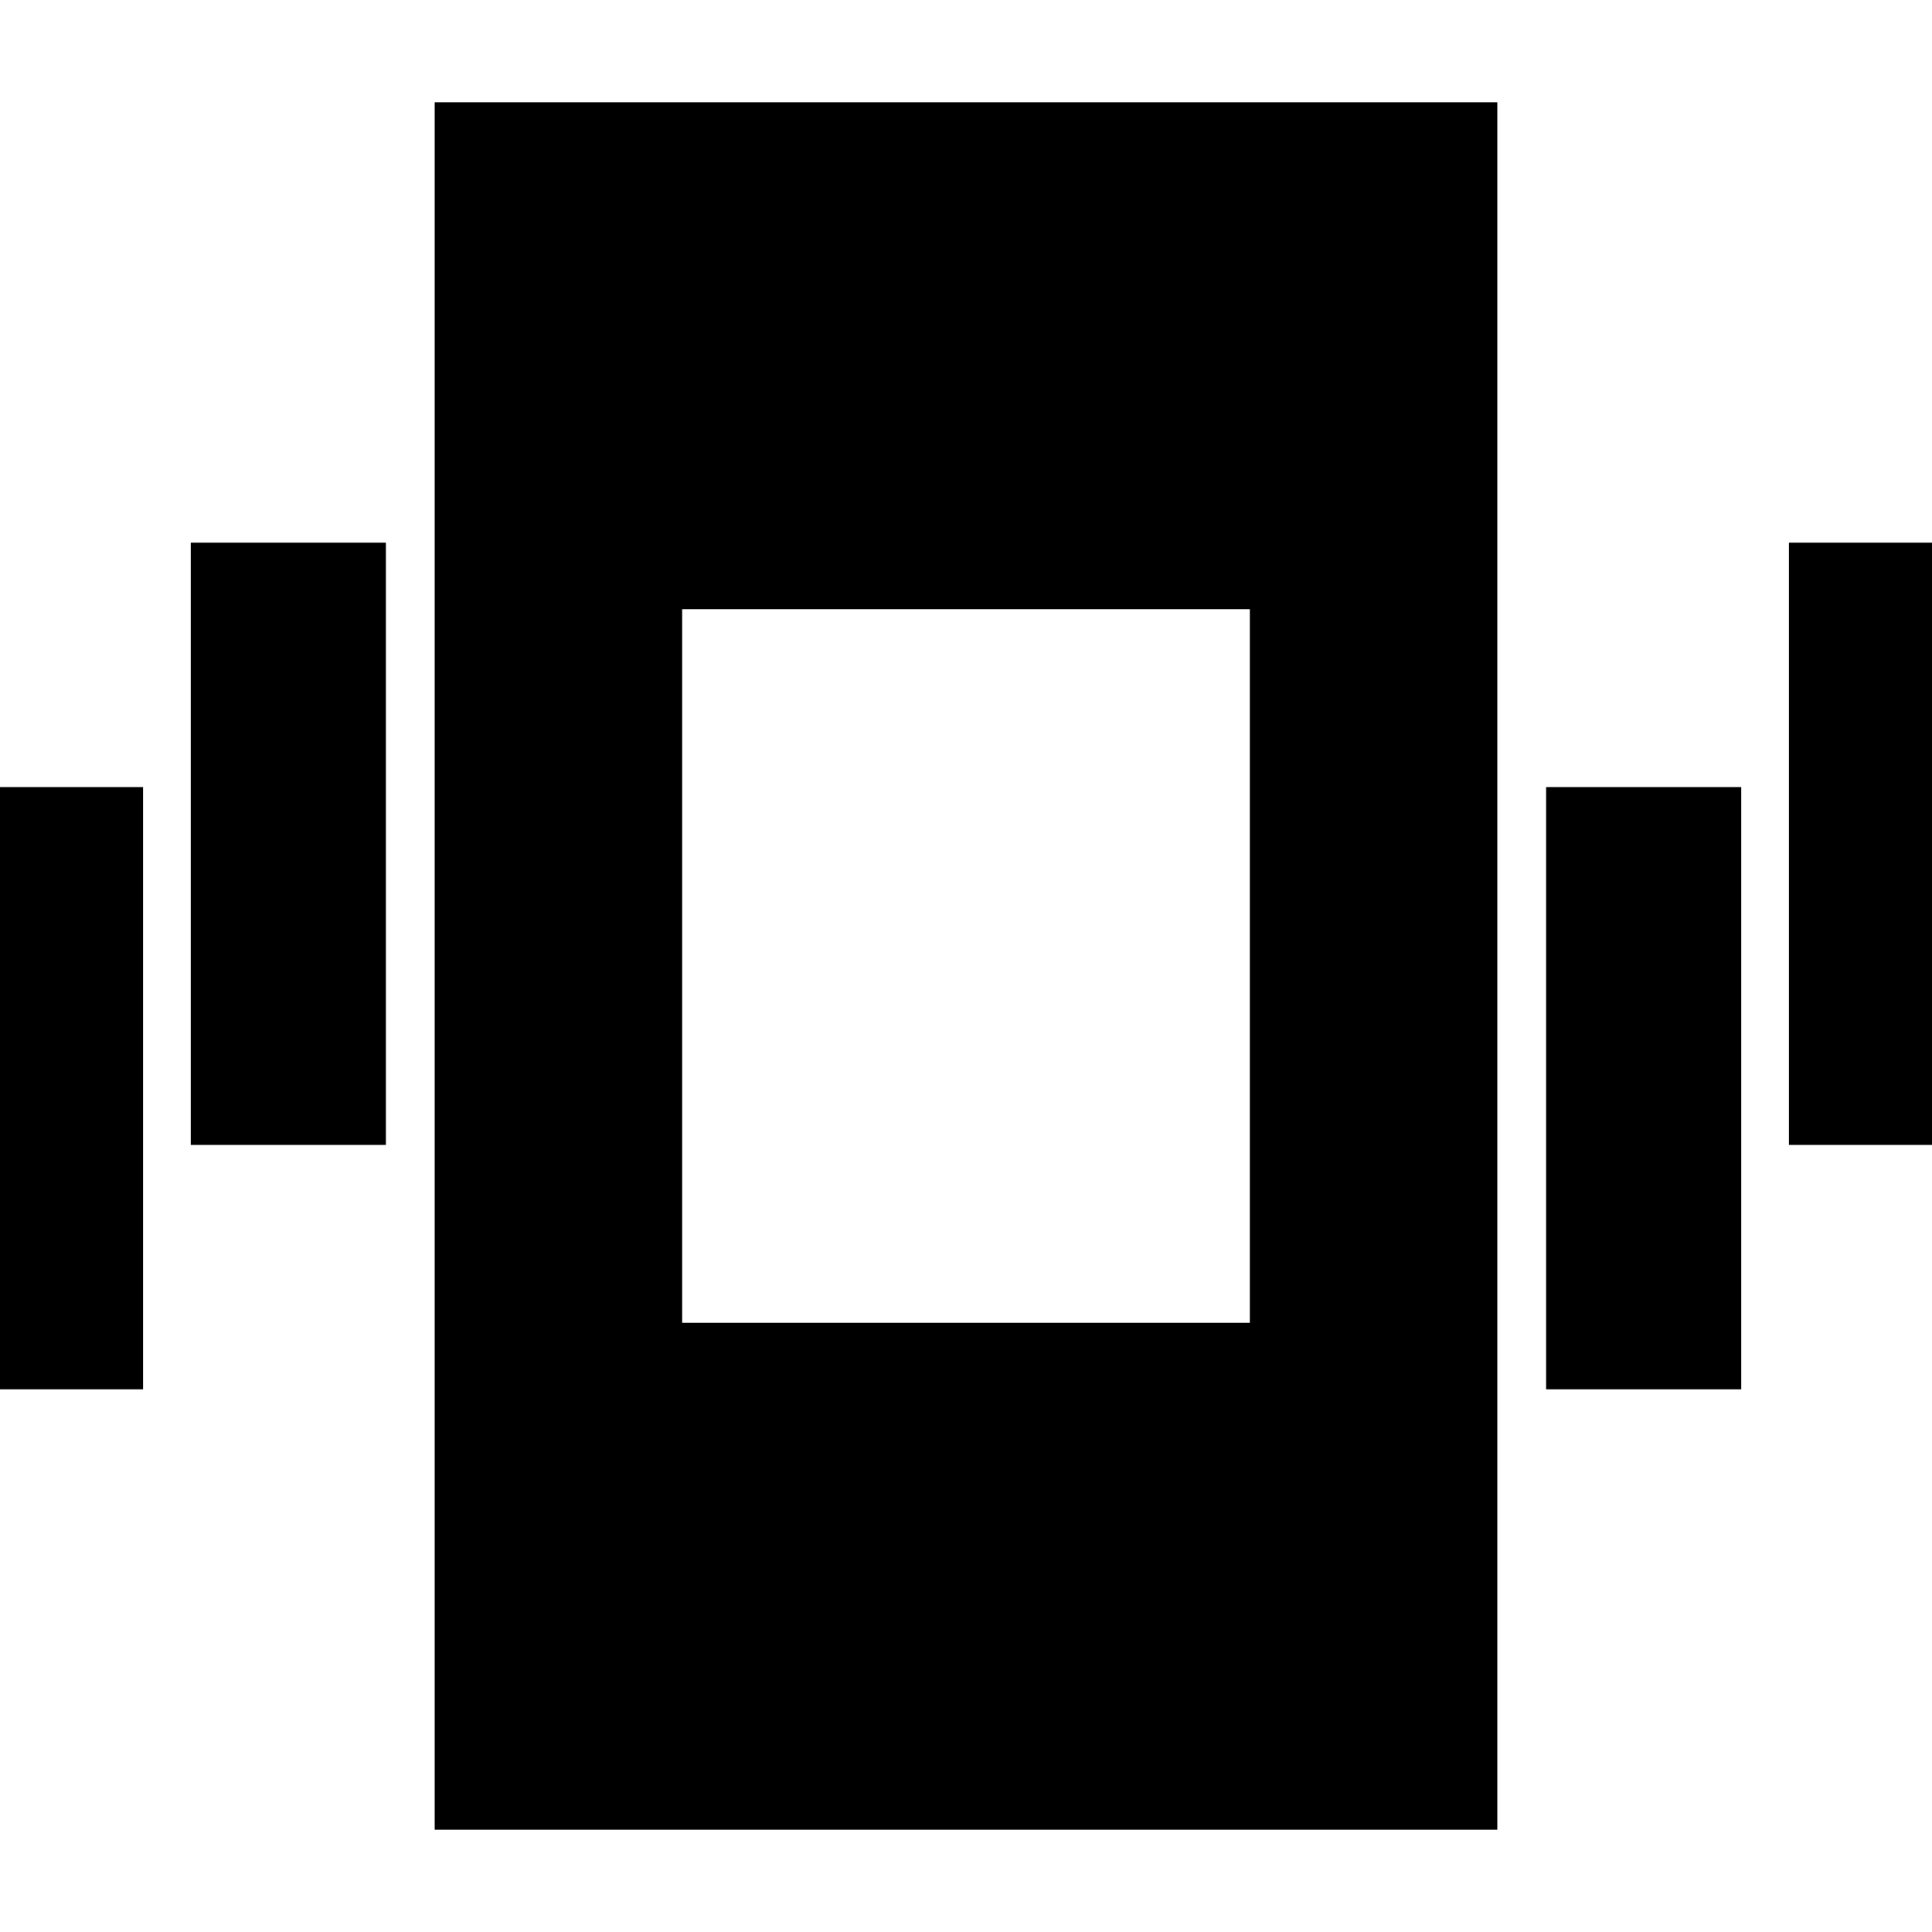 <svg xmlns="http://www.w3.org/2000/svg" height="24" viewBox="0 -960 960 960" width="24"><path d="M-25.87-269.65v-299.26h96.96v299.26h-96.96ZM94.78-391.09v-299.26h96.96v299.26H94.78ZM216-50.83v-858.34h528v858.34H216Zm552.26-218.82v-299.26h96.96v299.26h-96.96Zm120.65-121.44v-299.26h96.96v299.26h-96.96ZM338.96-302.7h282.08v-354.6H338.96v354.6Z"/></svg>